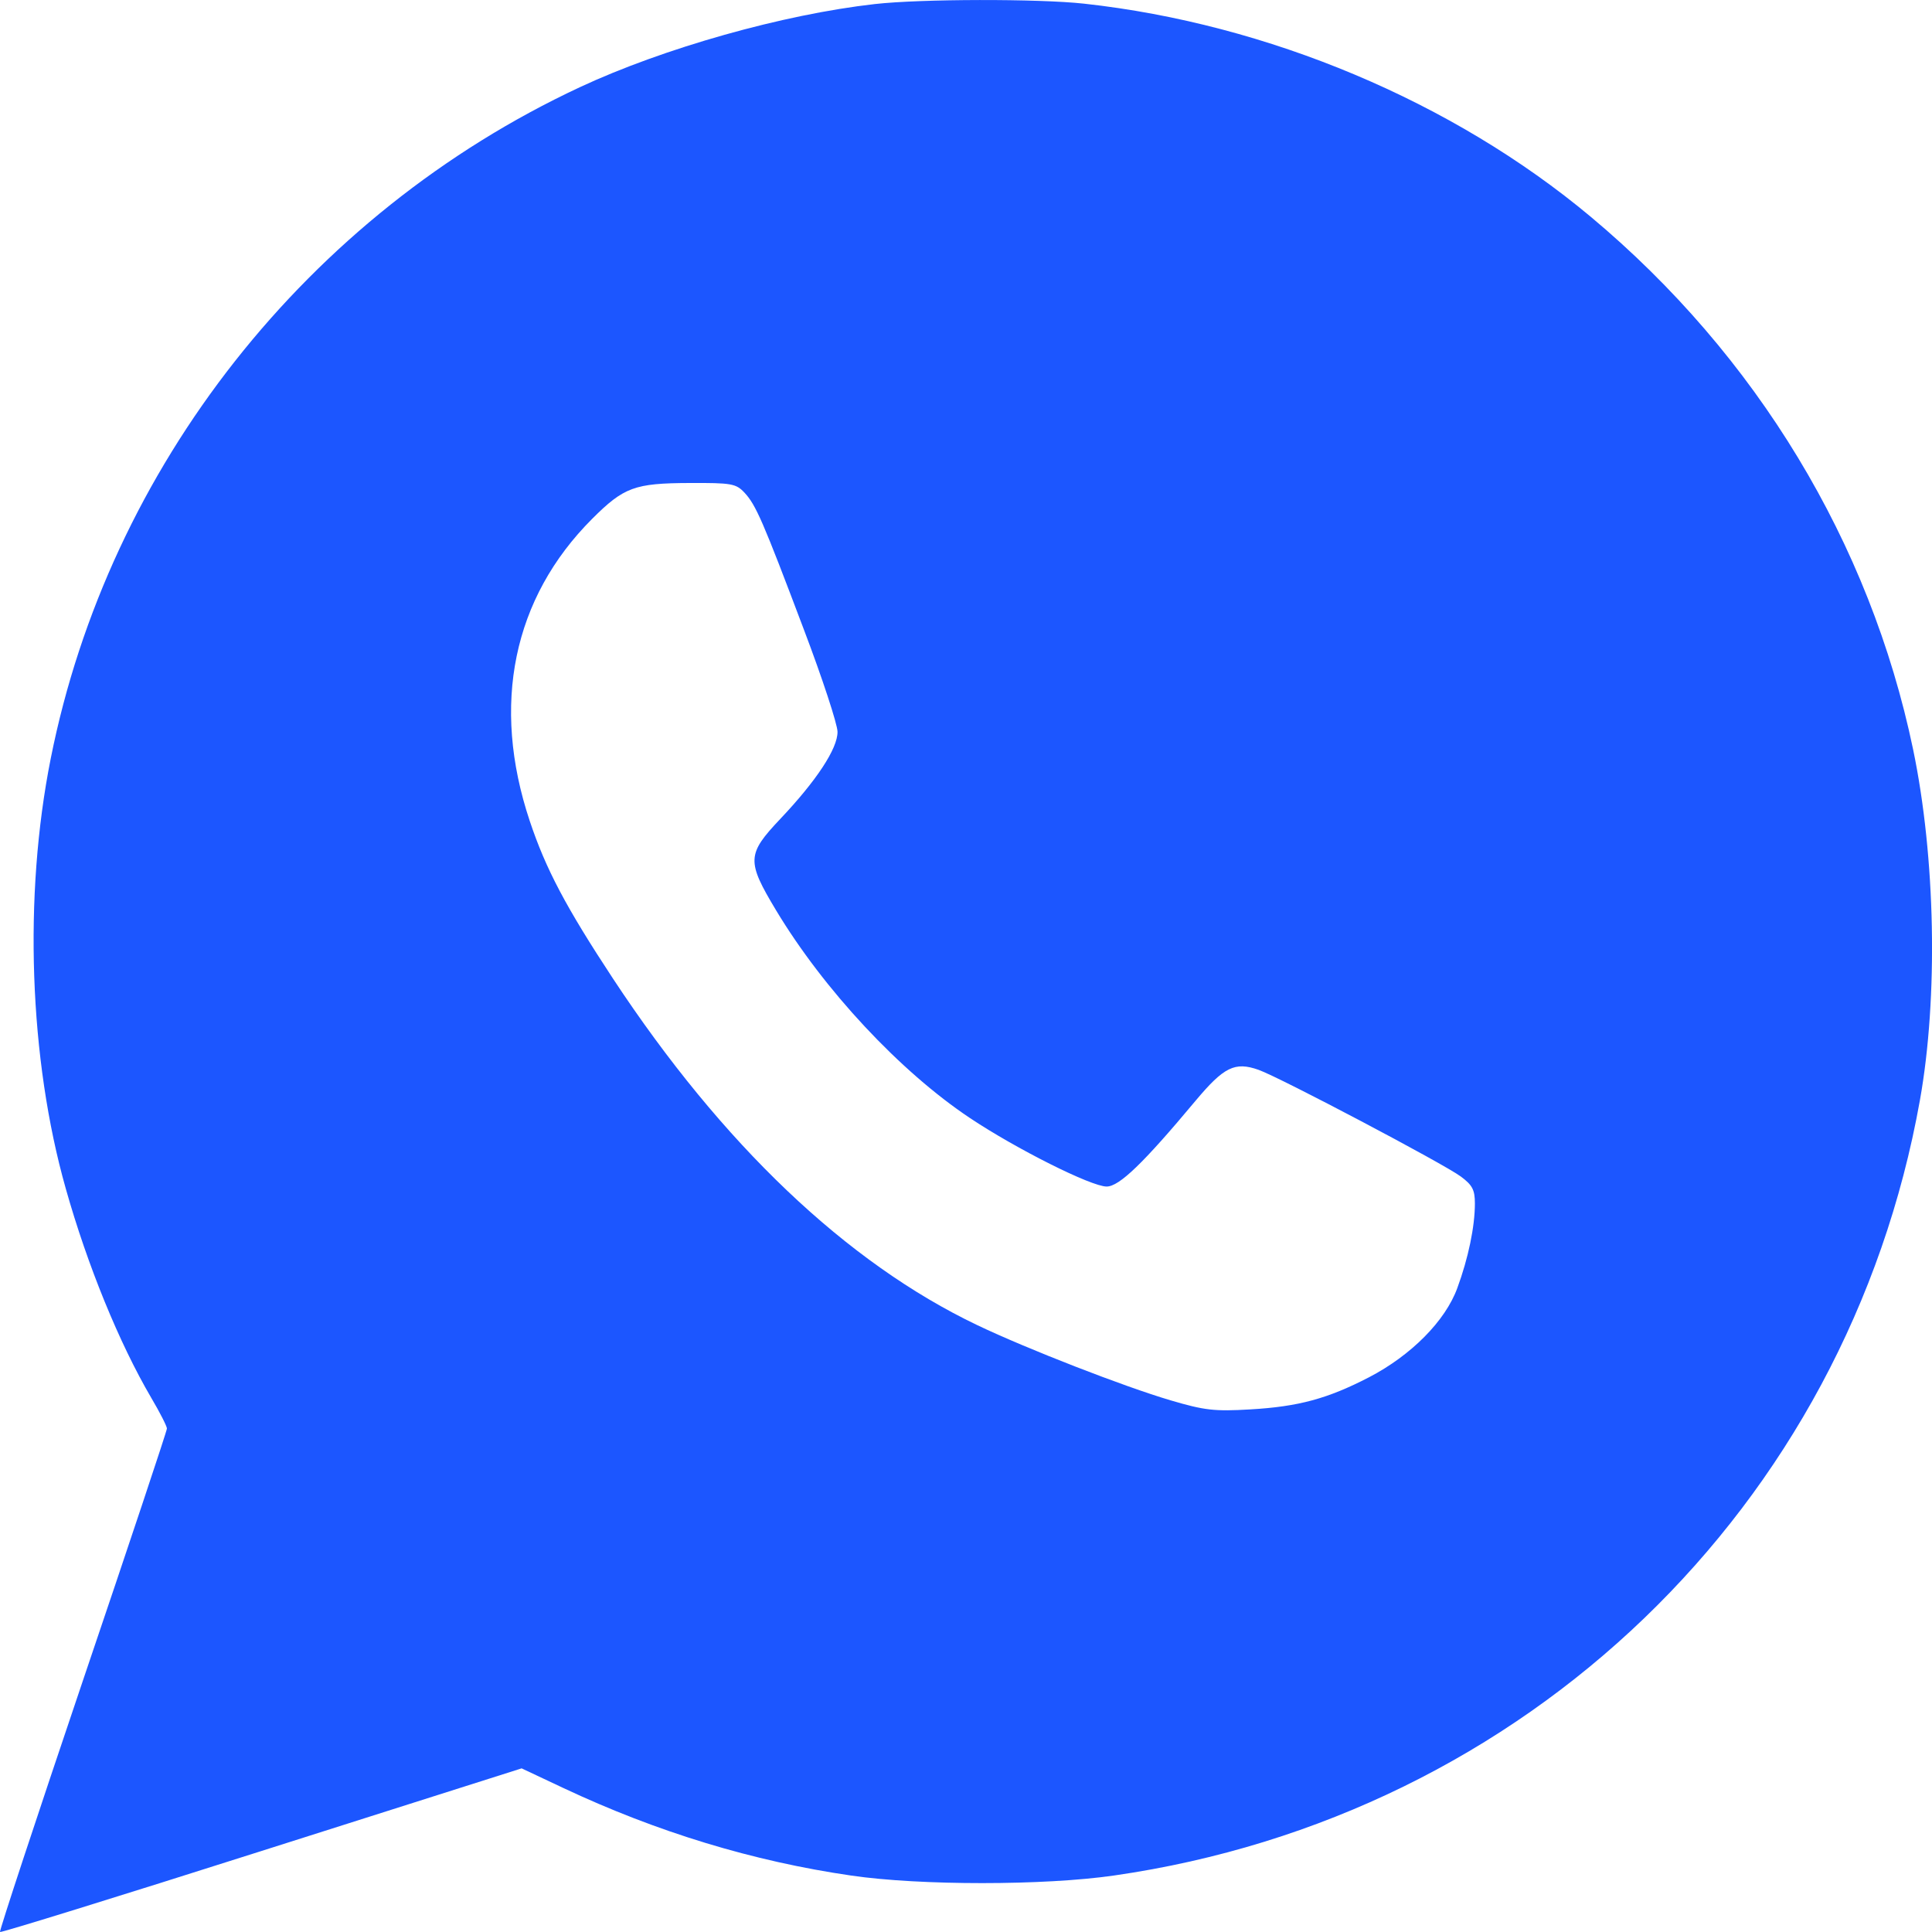<svg width="20" height="20" viewBox="0 0 20 20" fill="none" xmlns="http://www.w3.org/2000/svg">
<path fill-rule="evenodd" clip-rule="evenodd" d="M9.056 0.042C8.107 0.149 6.867 0.499 6.002 0.903C3.185 2.219 1.126 4.832 0.525 7.853C0.242 9.272 0.301 10.964 0.681 12.305C0.905 13.099 1.234 13.904 1.565 14.469C1.655 14.621 1.728 14.765 1.728 14.788C1.728 14.812 1.335 15.99 0.855 17.407C0.376 18.824 -0.009 19.991 0 20C0.009 20.009 1.228 19.632 2.708 19.161L5.4 18.306L5.833 18.51C6.803 18.966 7.795 19.268 8.813 19.416C9.527 19.52 10.809 19.52 11.534 19.415C15.797 18.801 19.122 15.602 19.875 11.389C20.065 10.325 20.037 8.874 19.804 7.756C19.358 5.619 18.184 3.679 16.466 2.243C15.041 1.052 13.126 0.247 11.223 0.038C10.75 -0.014 9.534 -0.012 9.056 0.042ZM7.706 5.099C7.825 5.227 7.895 5.387 8.322 6.518C8.513 7.021 8.669 7.497 8.67 7.575C8.672 7.748 8.453 8.081 8.076 8.479C7.731 8.844 7.728 8.914 8.033 9.422C8.529 10.247 9.317 11.091 10.041 11.574C10.521 11.894 11.296 12.283 11.456 12.283C11.586 12.283 11.836 12.042 12.373 11.399C12.67 11.044 12.783 10.988 13.029 11.075C13.251 11.154 14.944 12.047 15.122 12.179C15.242 12.268 15.268 12.317 15.268 12.458C15.268 12.698 15.2 13.024 15.086 13.334C14.962 13.674 14.609 14.03 14.173 14.257C13.744 14.479 13.443 14.561 12.944 14.59C12.571 14.612 12.47 14.6 12.117 14.496C11.636 14.354 10.63 13.963 10.117 13.718C8.765 13.072 7.478 11.848 6.346 10.131C5.857 9.388 5.65 8.996 5.484 8.499C5.082 7.296 5.31 6.191 6.13 5.371C6.458 5.043 6.57 5.002 7.138 5C7.572 4.998 7.618 5.006 7.706 5.099Z" fill="#1C56FF"/>
</svg>
